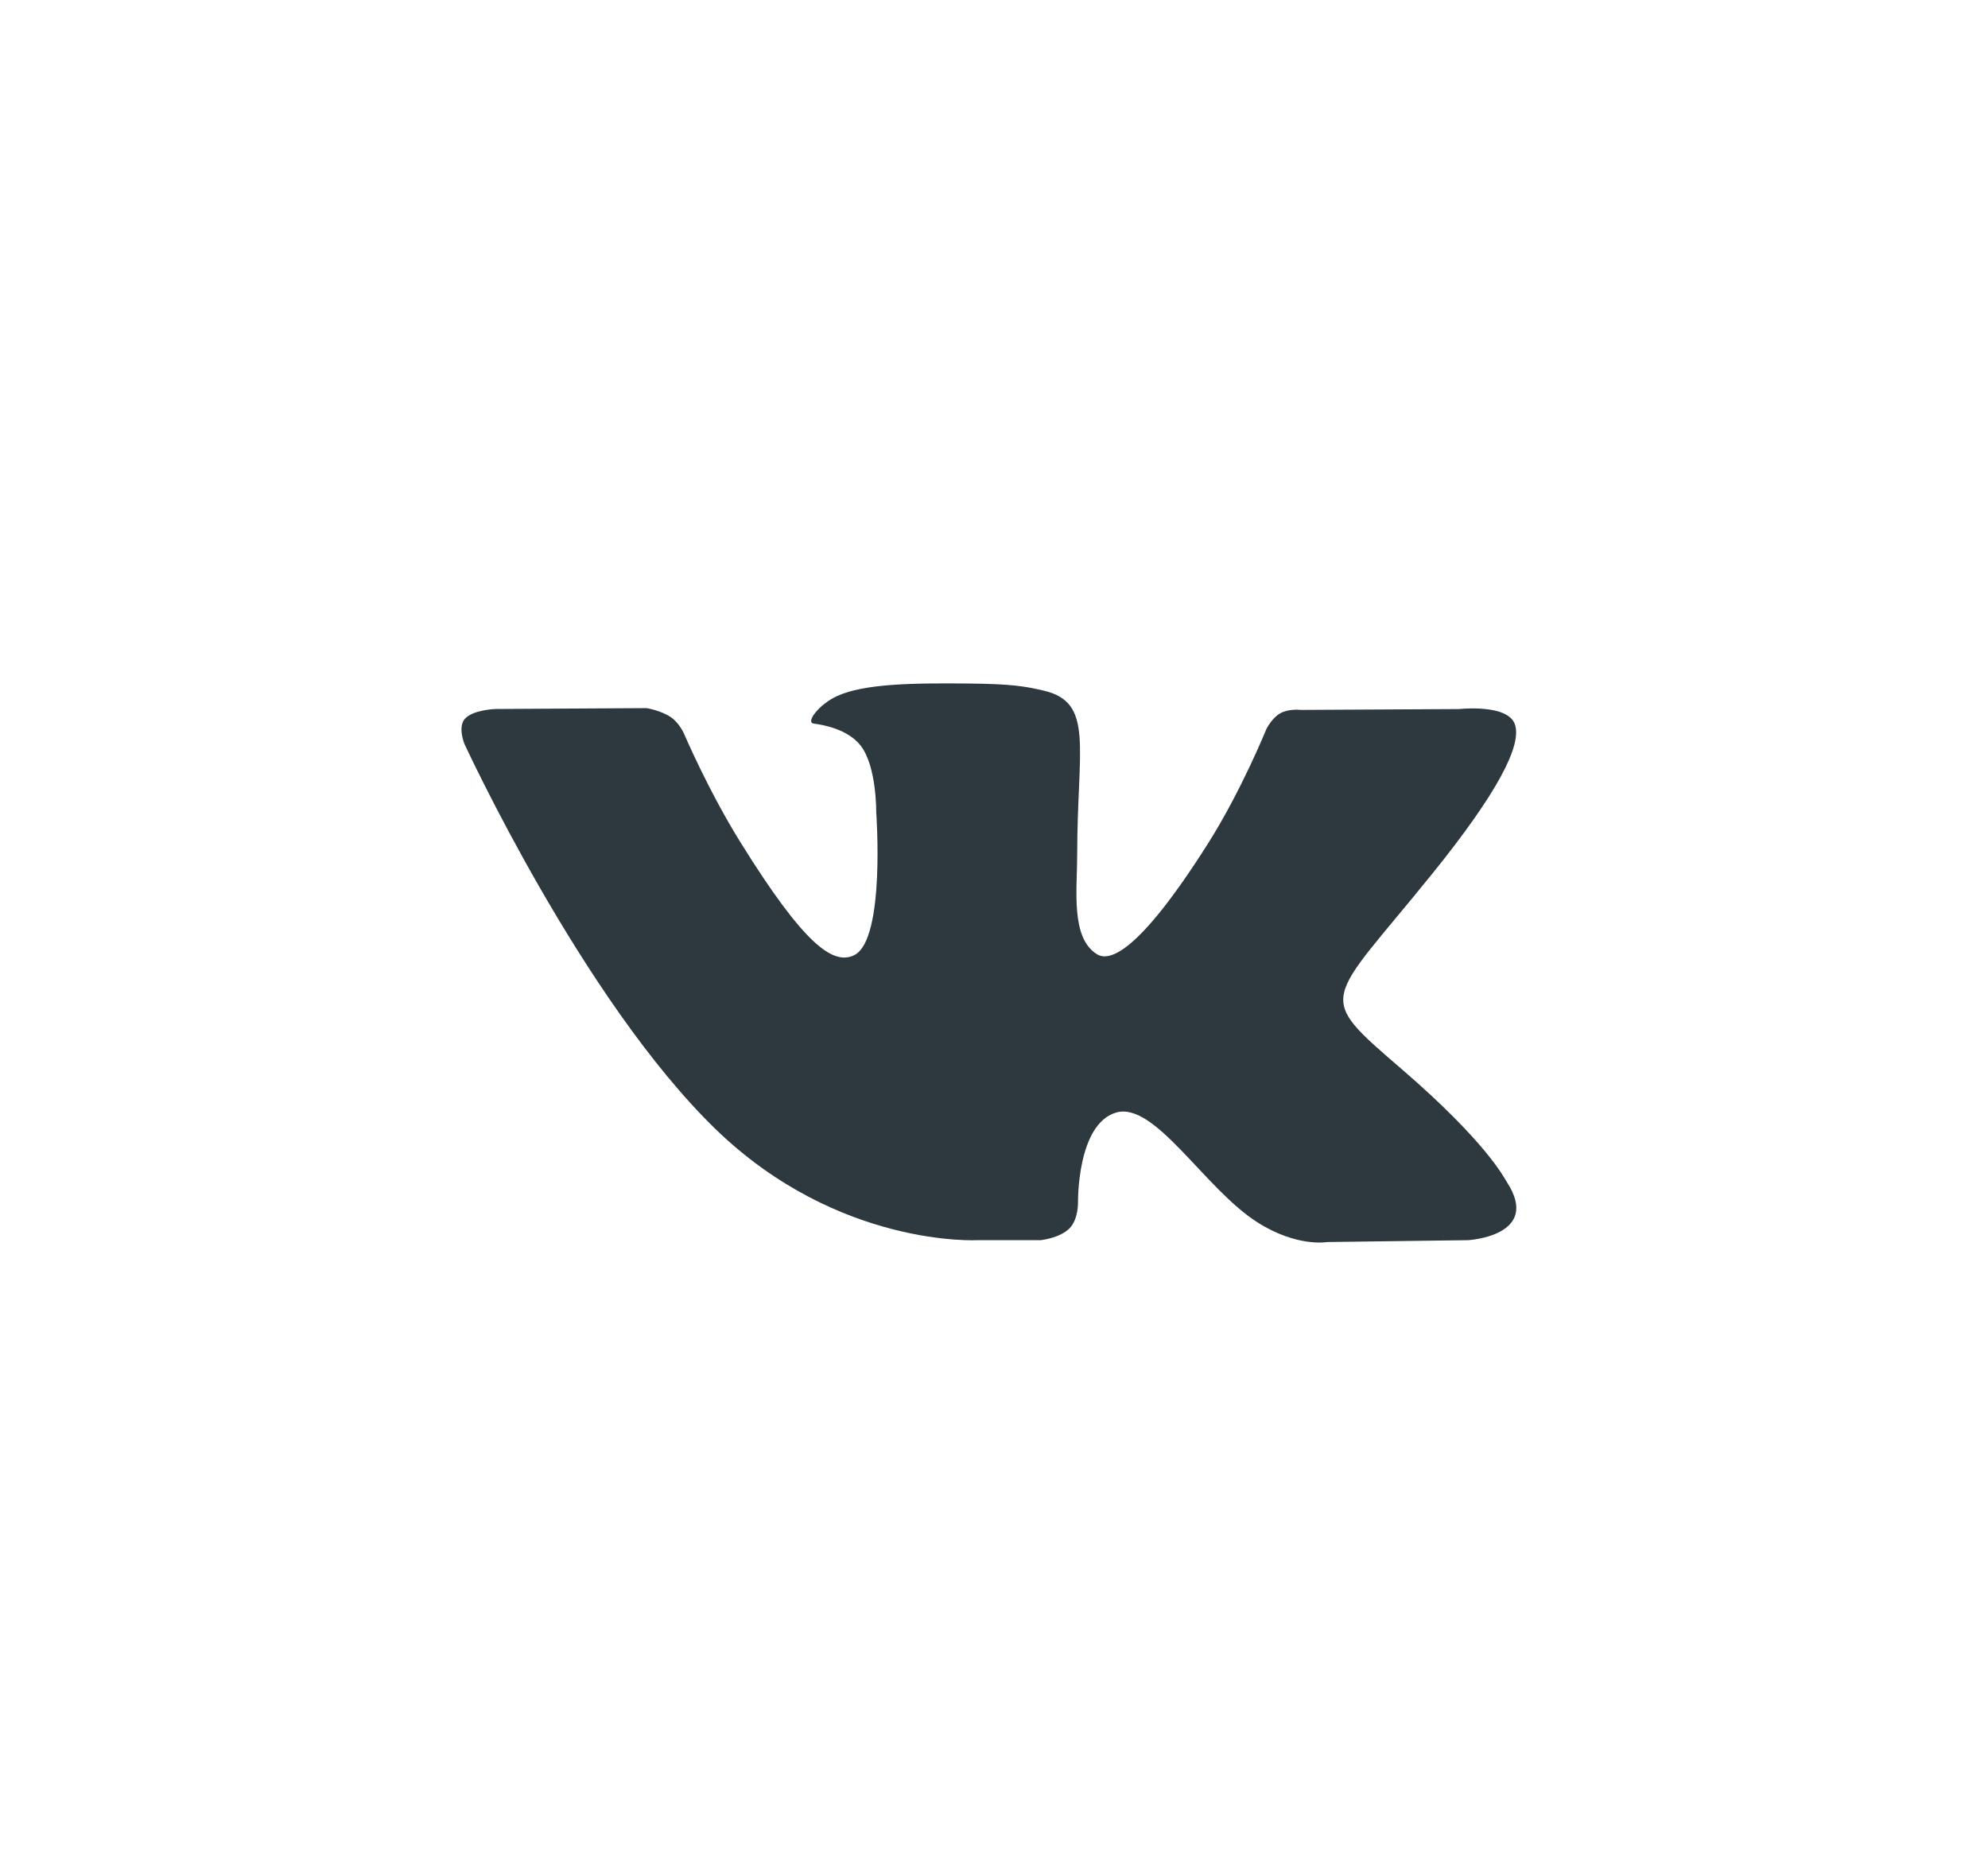 <svg viewBox="0 0 32 30" fill="none" xmlns="http://www.w3.org/2000/svg">
  <path
    d="M24.256 19.027C24.21 18.956 23.928 18.387 22.57 17.215C21.148 15.989 21.339 16.188 23.052 14.067C24.095 12.776 24.512 11.987 24.381 11.65C24.257 11.328 23.49 11.413 23.49 11.413L20.939 11.427C20.939 11.427 20.75 11.403 20.608 11.481C20.471 11.558 20.384 11.736 20.384 11.736C20.384 11.736 19.979 12.735 19.44 13.585C18.303 15.379 17.848 15.473 17.662 15.362C17.23 15.102 17.339 14.319 17.339 13.763C17.339 12.024 17.622 11.3 16.786 11.113C16.508 11.05 16.304 11.009 15.594 11.002C14.683 10.993 13.912 11.005 13.476 11.203C13.185 11.335 12.961 11.63 13.098 11.647C13.267 11.668 13.649 11.742 13.851 11.999C14.113 12.329 14.104 13.072 14.104 13.072C14.104 13.072 14.255 15.118 13.753 15.373C13.408 15.547 12.935 15.191 11.922 13.563C11.403 12.73 11.01 11.809 11.01 11.809C11.01 11.809 10.935 11.637 10.8 11.545C10.637 11.434 10.408 11.398 10.408 11.398L7.981 11.412C7.981 11.412 7.617 11.422 7.484 11.569C7.365 11.7 7.474 11.97 7.474 11.97C7.474 11.97 9.374 16.098 11.524 18.18C13.497 20.087 15.736 19.962 15.736 19.962H16.751C16.751 19.962 17.057 19.93 17.213 19.774C17.358 19.63 17.352 19.36 17.352 19.36C17.352 19.36 17.332 18.095 17.965 17.908C18.588 17.725 19.388 19.131 20.236 19.672C20.877 20.081 21.364 19.992 21.364 19.992L23.632 19.962C23.632 19.962 24.819 19.894 24.256 19.027Z"
    fill="#2D383F" />
</svg>
